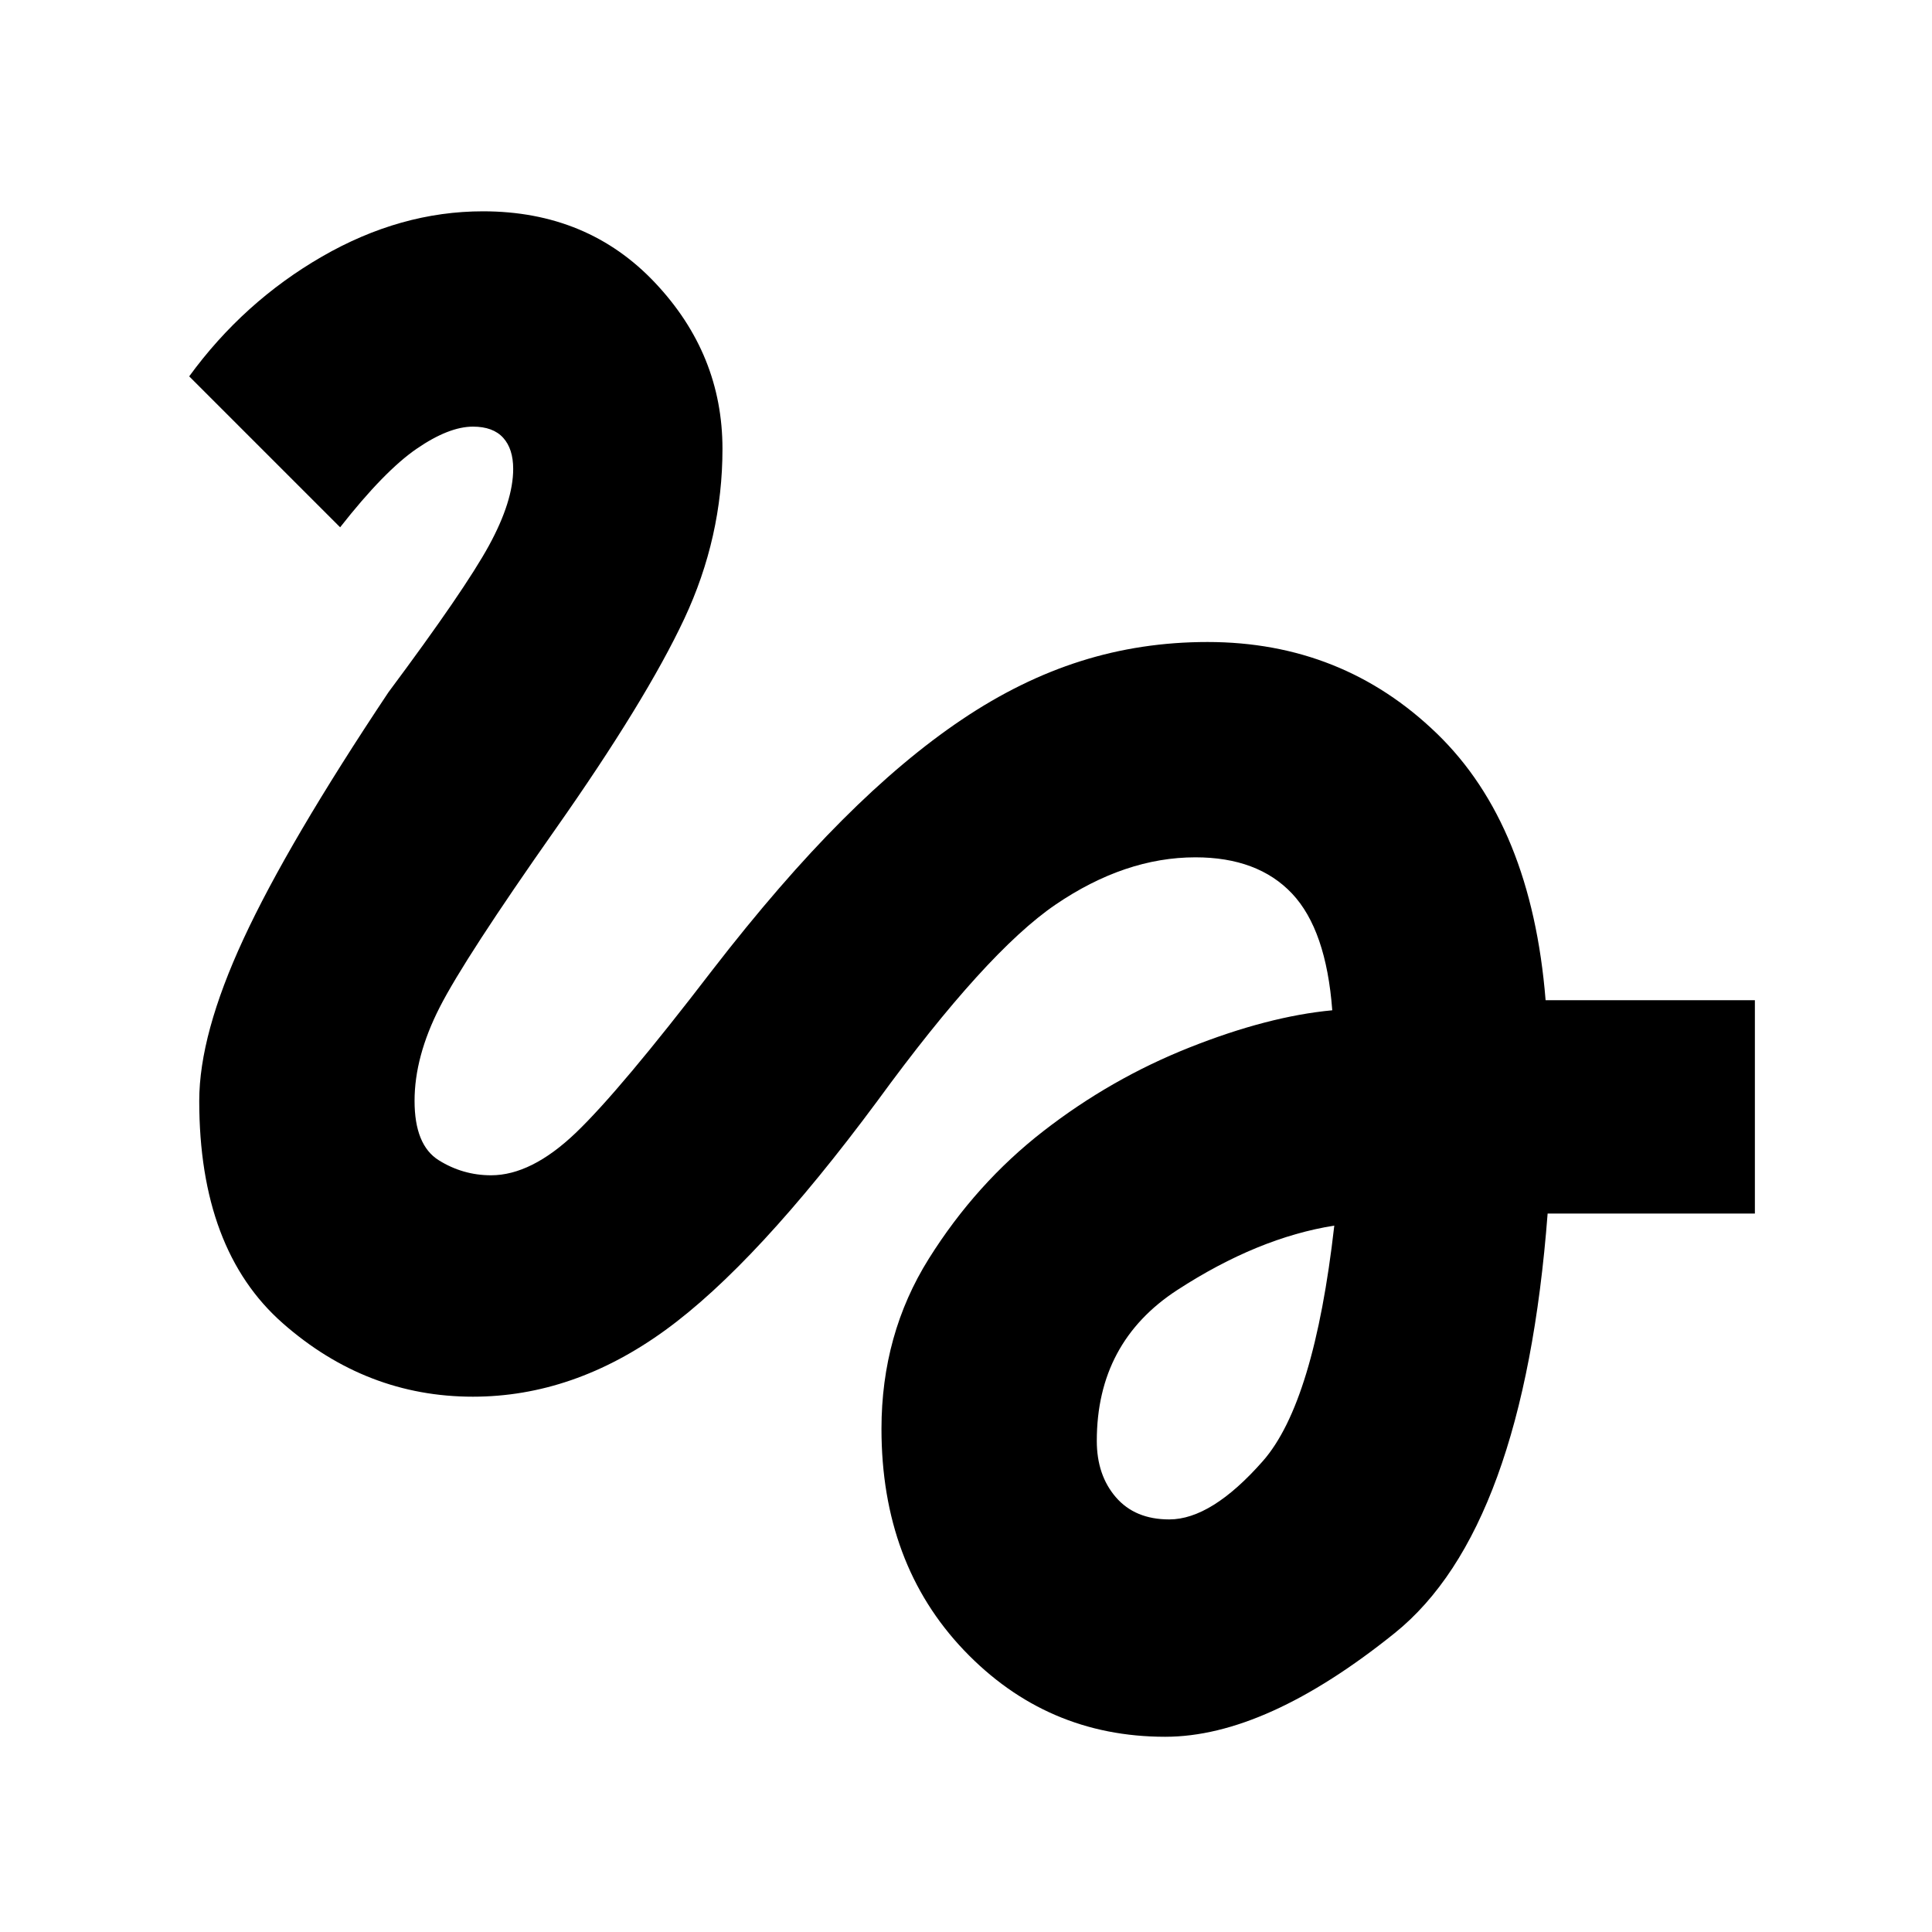 <svg xmlns="http://www.w3.org/2000/svg" height="40" width="40"><path d="M24.125 35.958q-2.458 0-4.167-1.791-1.708-1.792-1.708-4.584 0-1.958.979-3.521.979-1.562 2.375-2.645 1.396-1.084 3.021-1.729 1.625-.646 2.958-.771-.125-1.667-.833-2.417-.708-.75-2-.75-1.458 0-2.896.979-1.437.979-3.687 4.063-2.5 3.375-4.396 4.75t-3.979 1.375q-2.209 0-3.938-1.521t-1.729-4.604q0-1.375.917-3.354.916-1.98 3-5.105 1.583-2.125 2.083-3.041.5-.917.5-1.584 0-.416-.208-.645-.209-.23-.625-.23-.5 0-1.167.459-.667.458-1.583 1.625L3.917 7.792q1.125-1.542 2.75-2.48Q8.292 4.375 10 4.375q2.167 0 3.562 1.479 1.396 1.479 1.396 3.438 0 1.833-.791 3.52-.792 1.688-2.667 4.355-1.875 2.666-2.396 3.687-.521 1.021-.521 1.938 0 .916.5 1.229.5.312 1.084.312.833 0 1.75-.875.916-.875 2.833-3.375 1.417-1.833 2.688-3.104 1.27-1.271 2.479-2.083 1.208-.813 2.458-1.208 1.25-.396 2.625-.396 2.792 0 4.75 1.896 1.958 1.895 2.25 5.52h4.333v4.417h-4.291q-.5 6.542-3.167 8.687-2.667 2.146-4.75 2.146Zm.083-4.5q.875 0 1.938-1.208 1.062-1.208 1.479-4.875-1.583.25-3.25 1.333-1.667 1.084-1.667 3.125 0 .709.396 1.167.396.458 1.104.458Z"/></svg>